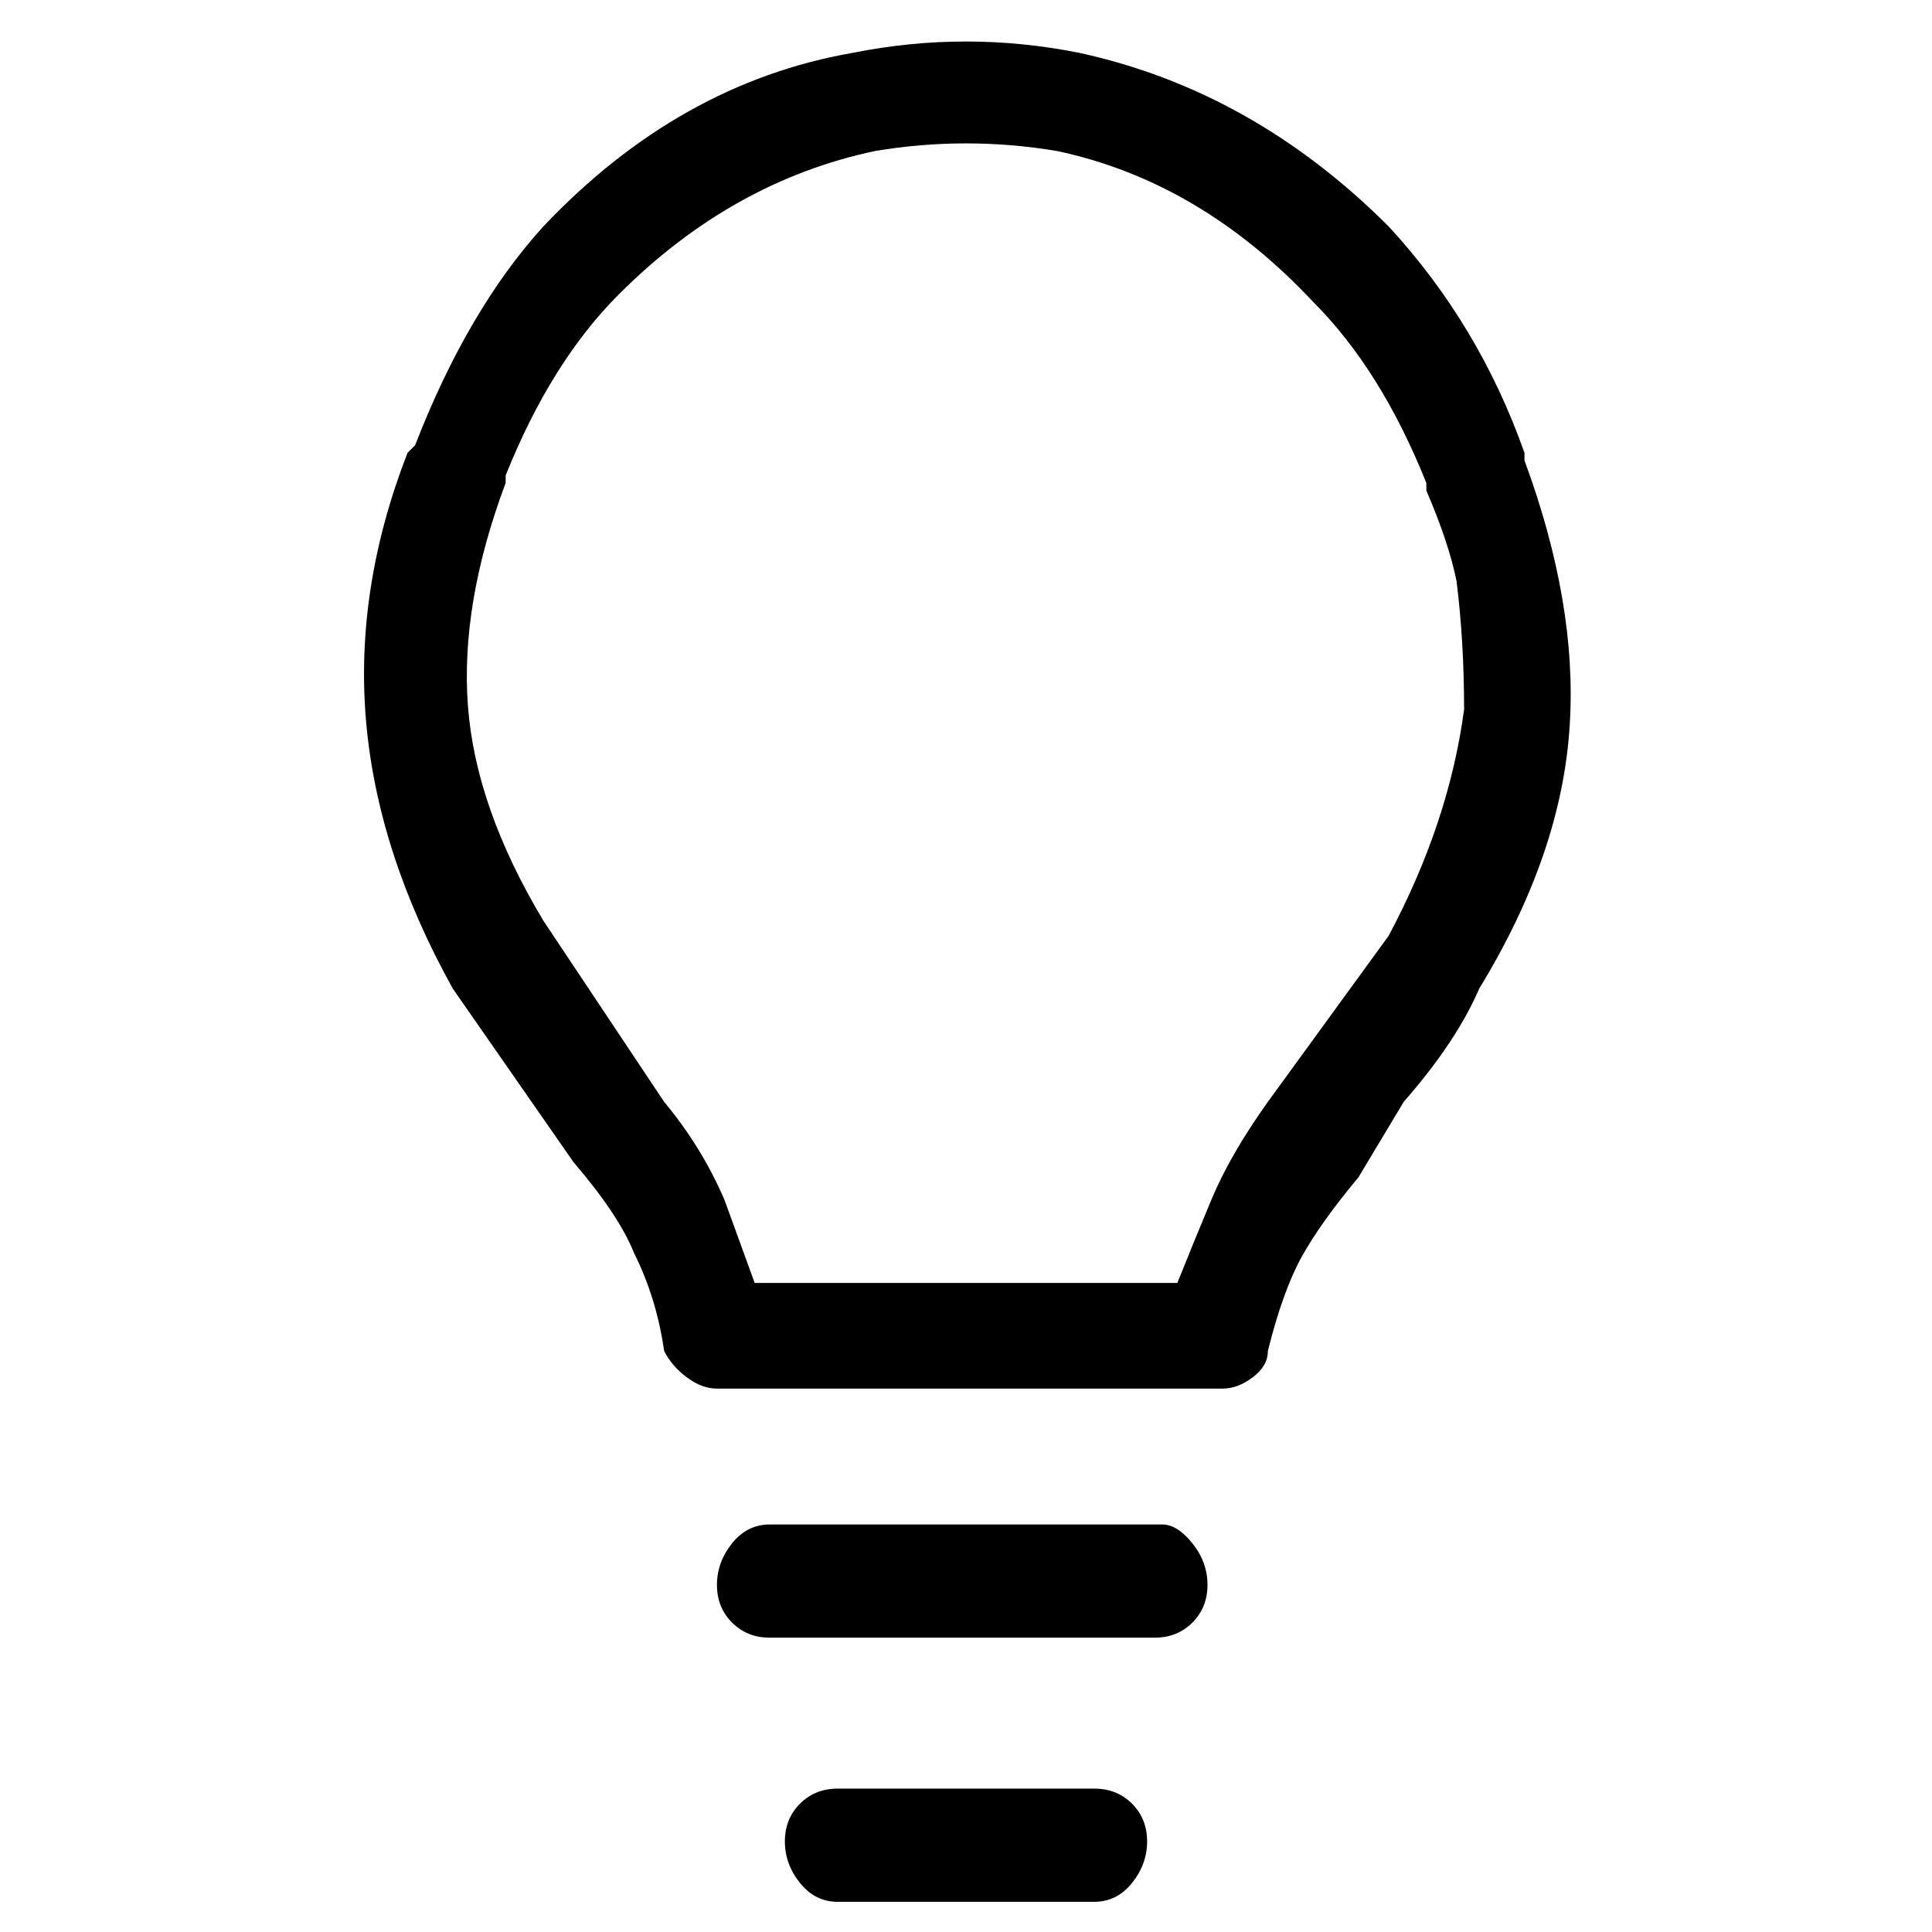 <svg viewBox="0 0 256 256" xmlns="http://www.w3.org/2000/svg">
  <path transform="scale(1, -1) translate(0, -256)" fill="currentColor" d="M202 196v0q-6 17 -18 30q-18 18 -41 23q-15 3 -30 0q-23 -4 -41 -23q-10 -11 -17 -29l-1 -1q-7 -18 -5.5 -35.5t11.5 -35.5l16 -23q6 -7 8 -12q3 -6 4 -13q1 -2 3 -3.5t4 -1.5h67q2 0 4 1.5t2 3.5q2 8 4.5 12.5t7.5 10.5l6 10q7 8 10 15q11 18 12 35q1 16 -6 35v1z M189 191q3 -7 4 -12q1 -8 1 -17q-2 -15 -10 -30l-16 -22q-5 -7 -7.5 -13t-4.5 -11h-56l-4 11q-3 7 -8 13l-16 24q-9 15 -10 28.5t5 29.5v1q6 15 15 24q15 15 34 19q12 2 24 0q19 -4 34 -20q9 -9 15 -24v-1zM154 54h-52q-3 0 -5 -2.5t-2 -5.5t2 -5t5 -2h51q3 0 5 2t2 5 t-2 5.5t-4 2.5zM145 19h-34q-3 0 -5 -2t-2 -5t2 -5.5t5 -2.5h34q3 0 5 2.5t2 5.5t-2 5t-5 2z" />
</svg>